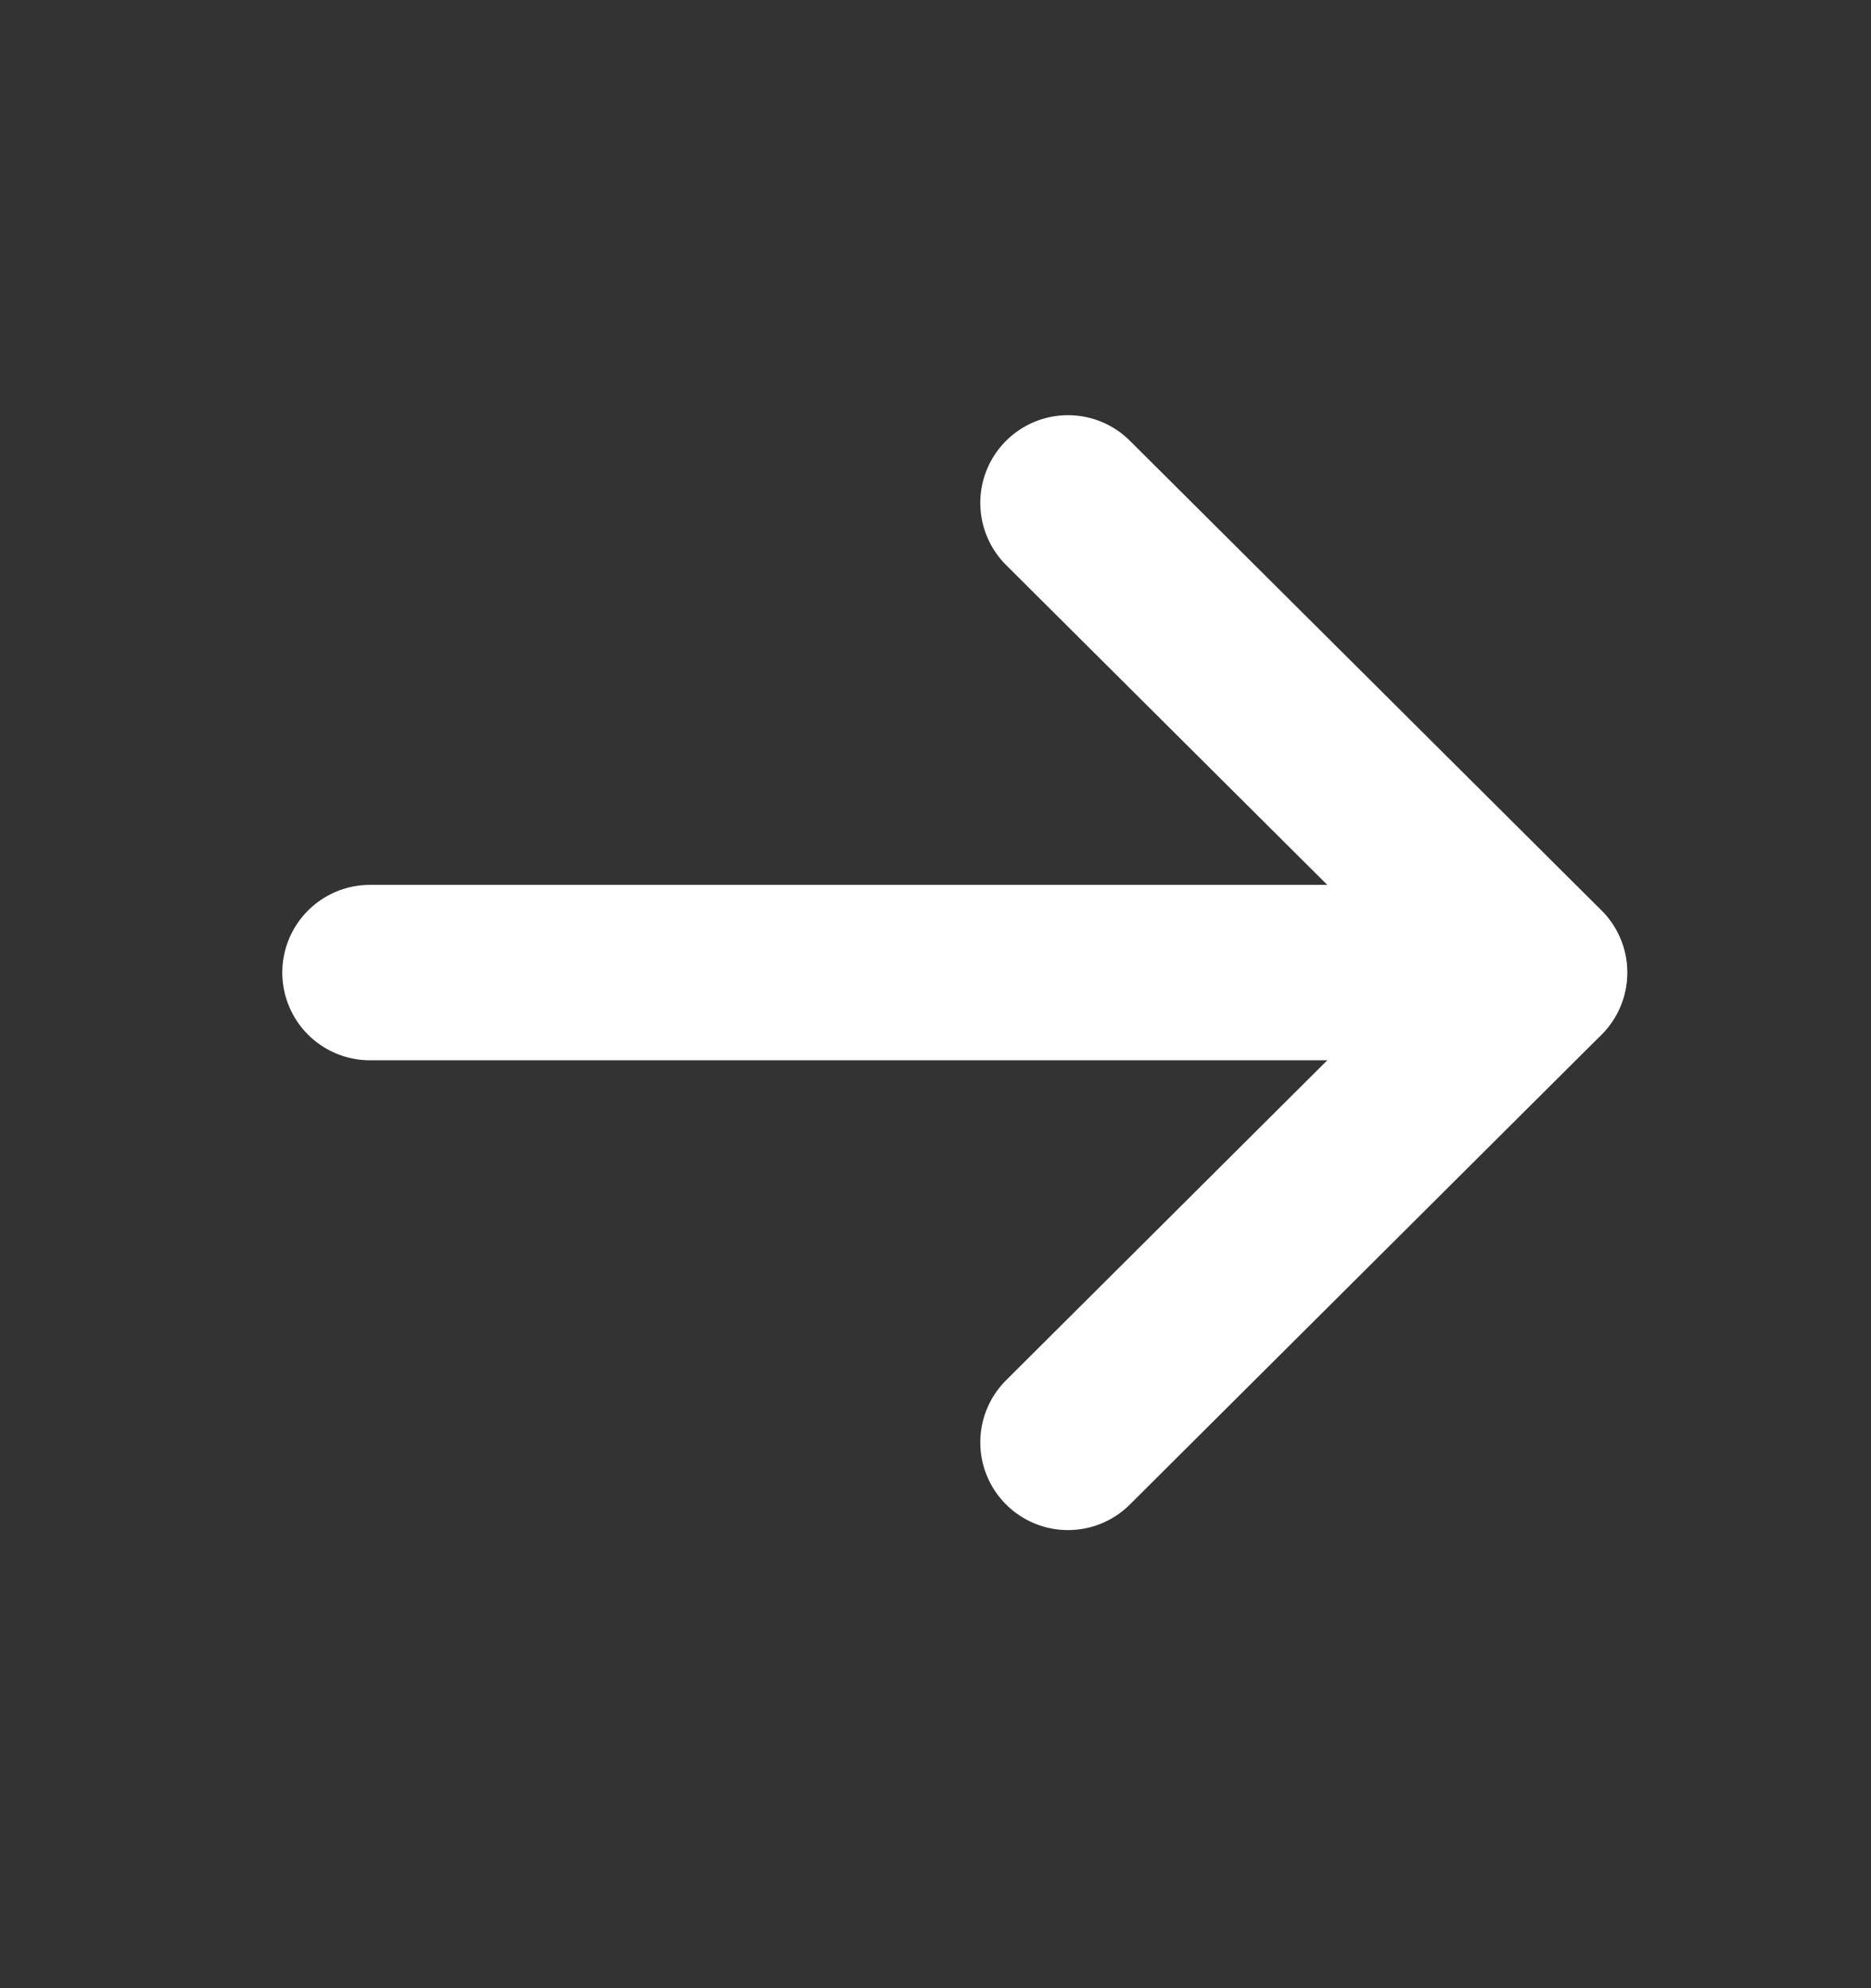 <svg
    xmlns="http://www.w3.org/2000/svg"
    width="16"
    height="17"
    viewBox="0 0 16 17"
    fill="none"
>
    <rect x="0" y="0" width="16" height="17" fill="#333333" stroke="none"/>
    <path
    d="M13.164 8.316L3.164 8.316"
    stroke="white"
    stroke-width="1.5"
    stroke-linecap="round"
    stroke-linejoin="round"
    />
    <path
    d="M9.133 4.3L13.166 8.316L9.133 12.333"
    stroke="white"
    stroke-width="1.5"
    stroke-linecap="round"
    stroke-linejoin="round"
    />
</svg>